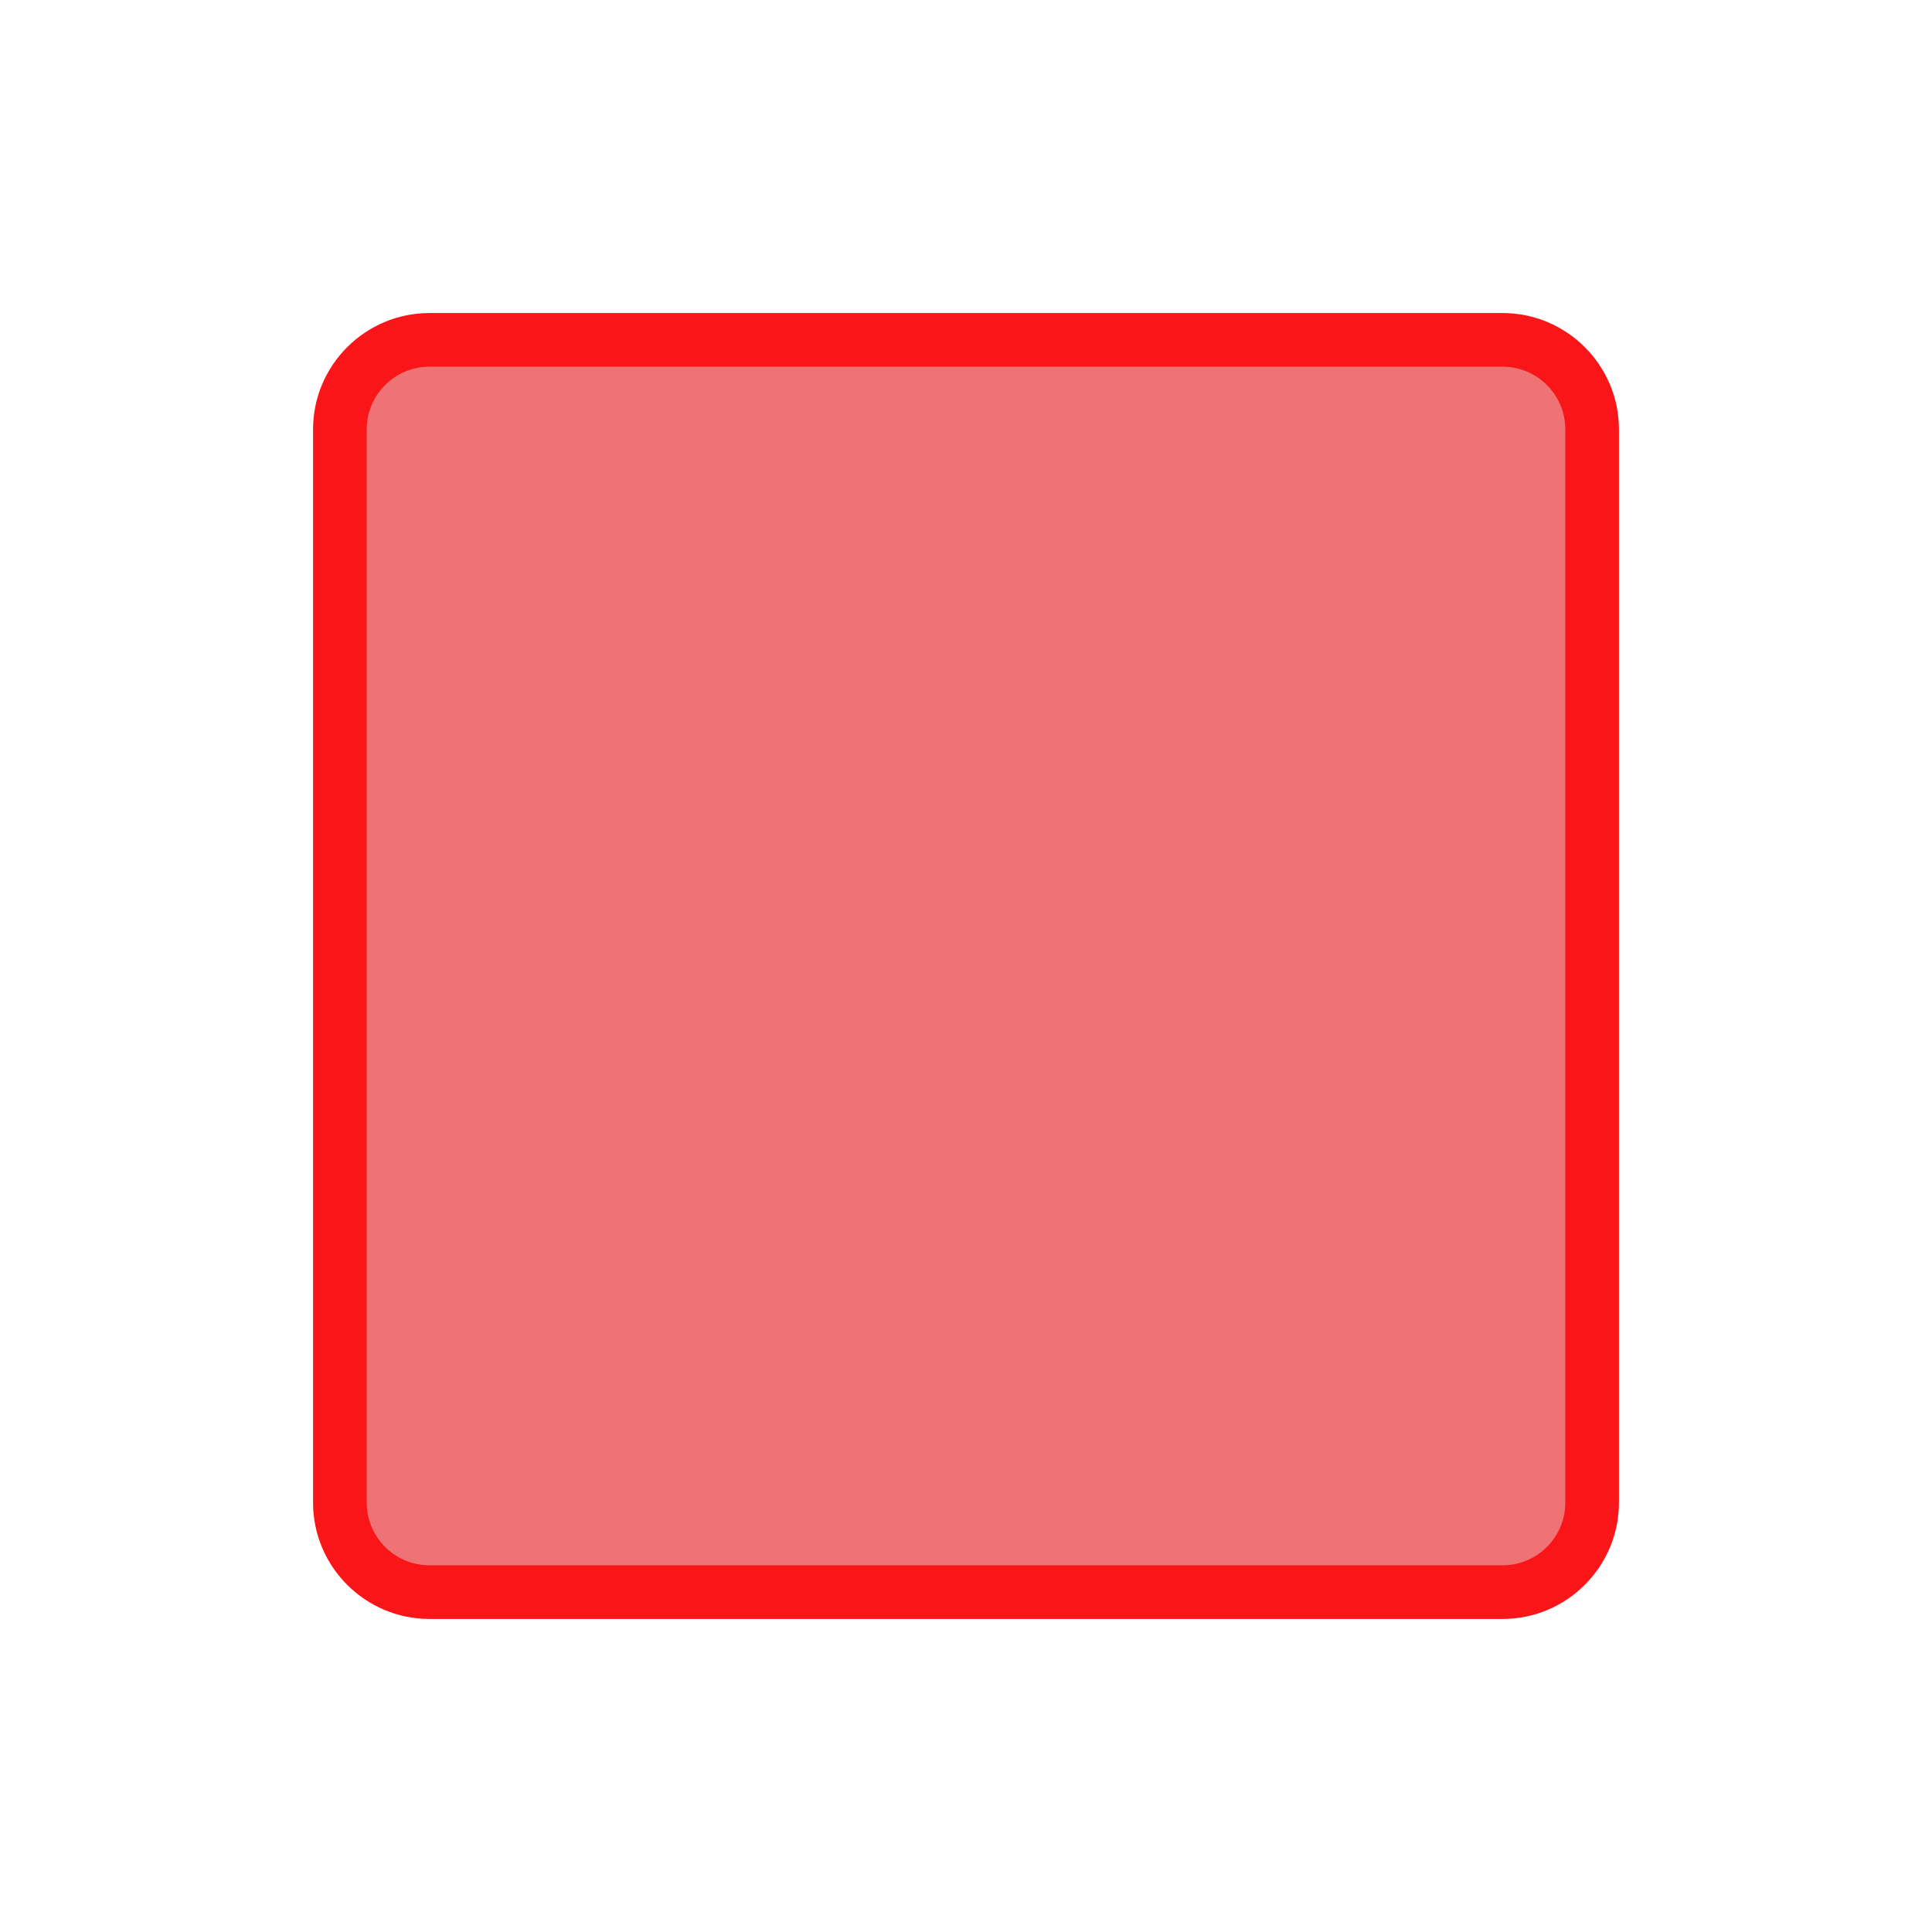 <?xml version="1.0" encoding="utf-8"?>
<!-- Generator: Adobe Illustrator 24.1.2, SVG Export Plug-In . SVG Version: 6.00 Build 0)  -->
<svg version="1.1" id="Capa_1" xmlns="http://www.w3.org/2000/svg" xmlns:xlink="http://www.w3.org/1999/xlink" x="0px" y="0px"
	 viewBox="0 0 1080 1080" style="enable-background:new 0 0 1080 1080;" xml:space="preserve">
<style type="text/css">
	.st0{display:none;}
	.st1{display:inline;fill:#EF7375;}
	.st2{fill:#EF7375;}
	.st3{fill:#FA1618;}
	.st4{display:inline;fill:#EF7375;stroke:#FA1618;stroke-width:30;stroke-miterlimit:10;}
</style>
<g id="Capa_4" class="st0">
	<circle class="st1" cx="540" cy="540" r="540"/>
</g>
<g id="Stop_expanded">
	<g>
		<path class="st2" d="M840,890H240c-27.6,0-50-22.4-50-50V240c0-27.6,22.4-50,50-50h600c27.6,0,50,22.4,50,50v600
			C890,867.6,867.6,890,840,890z"/>
		<path class="st3" d="M840,905H240c-35.8,0-65-29.2-65-65V240c0-35.8,29.2-65,65-65h600c35.8,0,65,29.2,65,65v600
			C905,875.8,875.8,905,840,905z M240,205c-19.3,0-35,15.7-35,35v600c0,19.3,15.7,35,35,35h600c19.3,0,35-15.7,35-35V240
			c0-19.3-15.7-35-35-35H240z"/>
	</g>
</g>
<g id="Stop_1_" class="st0">
	<path class="st4" d="M840,890H240c-27.6,0-50-22.4-50-50v-600c0-27.6,22.4-50,50-50h600c27.6,0,50,22.4,50,50v600
		C890,867.5,867.6,890,840,890z"/>
</g>
</svg>
